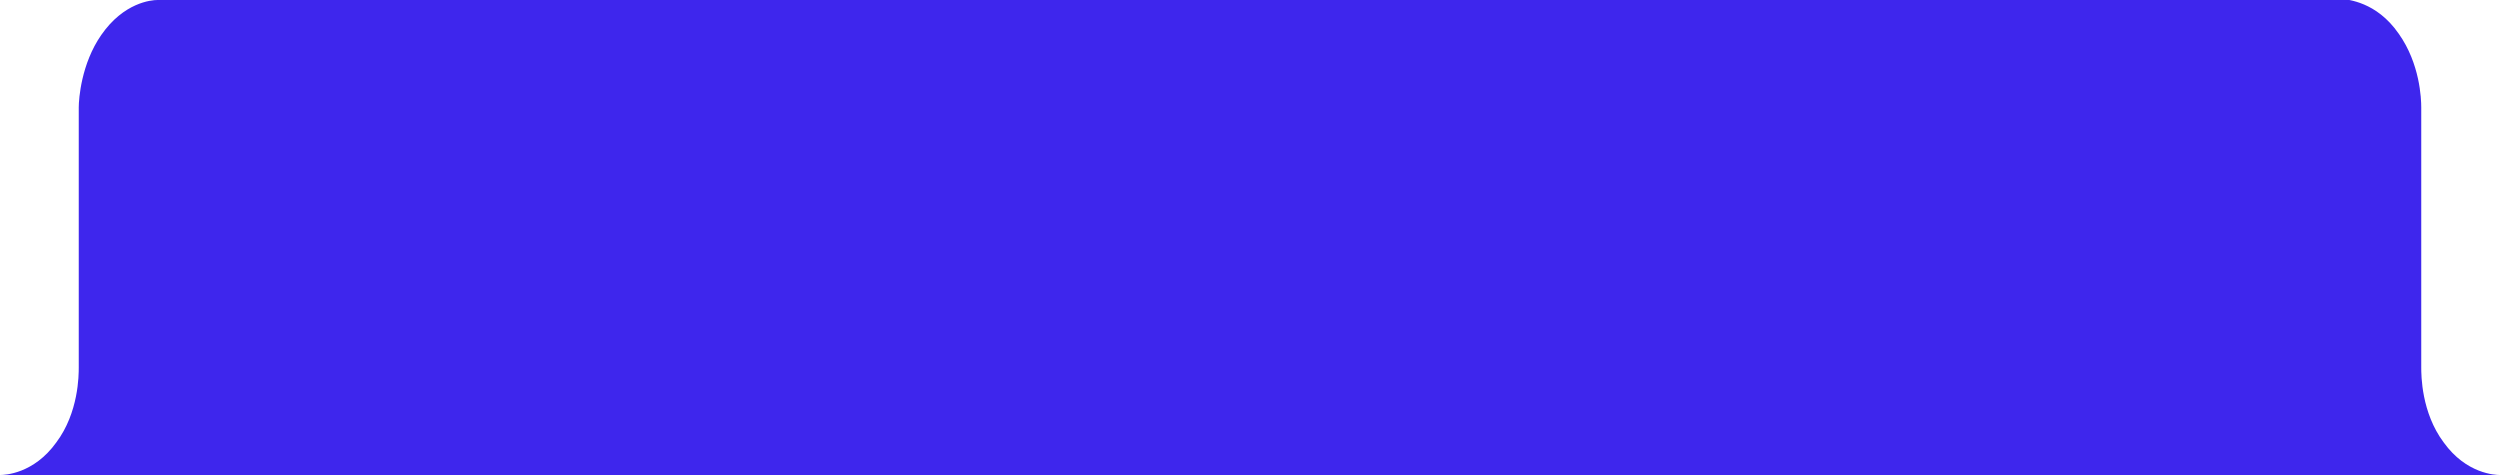 <?xml version="1.0" encoding="utf-8"?>
<!-- Generator: Adobe Illustrator 24.1.2, SVG Export Plug-In . SVG Version: 6.00 Build 0)  -->
<svg version="1.1" id="Layer_1" xmlns="http://www.w3.org/2000/svg" xmlns:xlink="http://www.w3.org/1999/xlink" x="0px" y="0px"
	 viewBox="0 0 200 38" style="enable-background:new 0 0 200 38;" xml:space="preserve">
<style type="text/css">
	.st0{fill:#3E26ED;}
</style>
<path class="st0" d="M195.5,35.4c-1.8-2.4-1.8-5.4-1.8-6c0-6.9,0-13.9,0-20.8c0-0.7-0.1-3.5-1.8-5.9c-1.8-2.6-4.1-2.7-4.5-2.8
	c-14.8,0-29.6,0-44.4,0H57C42.2,0,27.4,0,12.6,0c-0.5,0-2.7,0.2-4.5,2.8C6.5,5.1,6.3,7.9,6.3,8.6c0,6.9,0,13.9,0,20.8
	c0,0.6,0,3.6-1.8,6C2.7,37.9,0.4,38,0,38h57h86h57C199.6,38,197.3,37.9,195.5,35.4z"/>
</svg>
